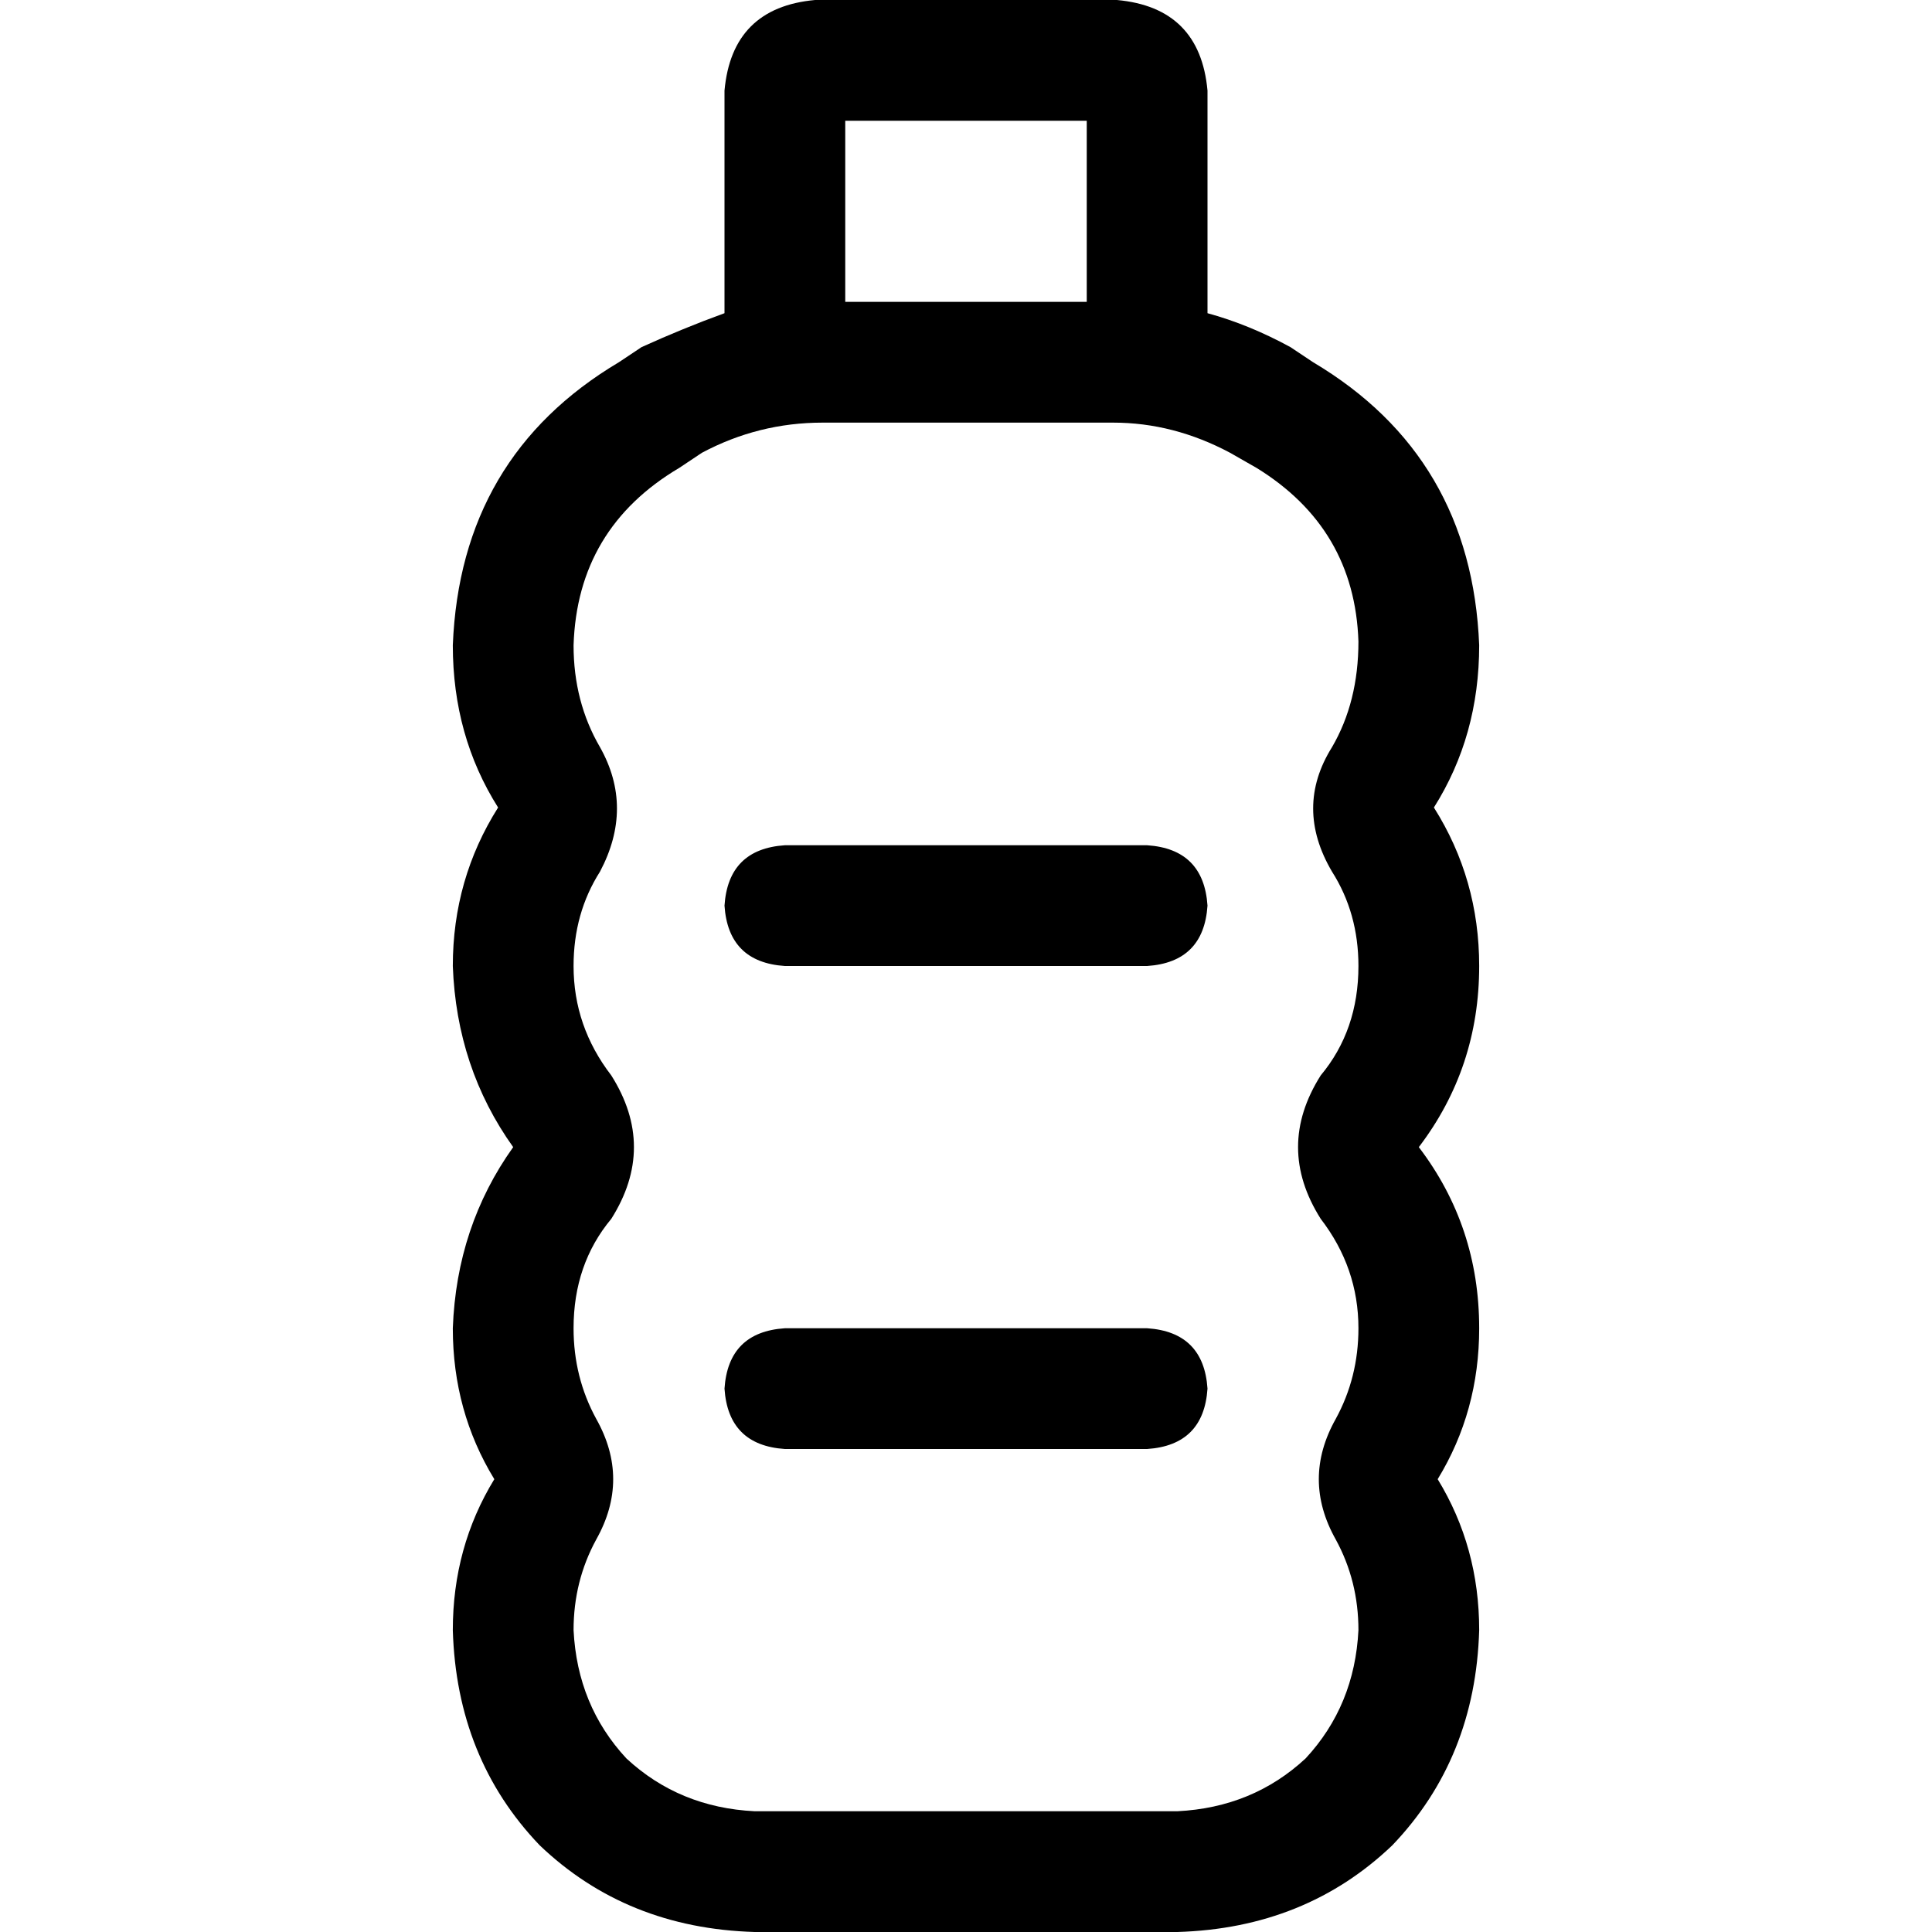 <svg xmlns="http://www.w3.org/2000/svg" viewBox="0 0 512 512">
  <path d="M 224 80 L 288 80 L 224 80 L 288 80 L 288 32 L 288 32 L 224 32 L 224 32 L 224 80 L 224 80 Z M 192 83 L 192 80 L 192 83 L 192 80 L 192 24 L 192 24 Q 194 2 216 0 L 296 0 L 296 0 Q 318 2 320 24 L 320 80 L 320 80 L 320 83 L 320 83 Q 331 86 342 92 L 348 96 L 348 96 Q 390 121 392 171 Q 392 195 380 214 Q 392 233 392 256 Q 392 283 376 304 Q 392 325 392 352 Q 392 374 381 392 Q 392 410 392 432 Q 391 466 369 489 Q 346 511 312 512 L 200 512 L 200 512 Q 166 511 143 489 Q 121 466 120 432 Q 120 410 131 392 Q 120 374 120 352 Q 121 325 136 304 Q 121 283 120 256 Q 120 233 132 214 Q 120 195 120 171 Q 122 121 164 96 L 170 92 L 170 92 Q 181 87 192 83 L 192 83 Z M 218 112 Q 201 112 186 120 L 180 124 L 180 124 Q 153 140 152 171 Q 152 186 159 198 Q 168 214 159 231 Q 152 242 152 256 Q 152 272 162 285 Q 174 304 162 323 Q 152 335 152 352 Q 152 365 158 376 Q 167 392 158 408 Q 152 419 152 432 Q 153 452 166 466 Q 180 479 200 480 L 312 480 L 312 480 Q 332 479 346 466 Q 359 452 360 432 Q 360 419 354 408 Q 345 392 354 376 Q 360 365 360 352 Q 360 336 350 323 Q 338 304 350 285 Q 360 273 360 256 Q 360 242 353 231 Q 343 214 353 198 Q 360 186 360 170 Q 359 140 333 124 L 326 120 L 326 120 Q 311 112 295 112 L 288 112 L 218 112 Z M 208 224 L 304 224 L 208 224 L 304 224 Q 319 225 320 240 Q 319 255 304 256 L 208 256 L 208 256 Q 193 255 192 240 Q 193 225 208 224 L 208 224 Z M 192 368 Q 193 353 208 352 L 304 352 L 304 352 Q 319 353 320 368 Q 319 383 304 384 L 208 384 L 208 384 Q 193 383 192 368 L 192 368 Z" />
</svg>